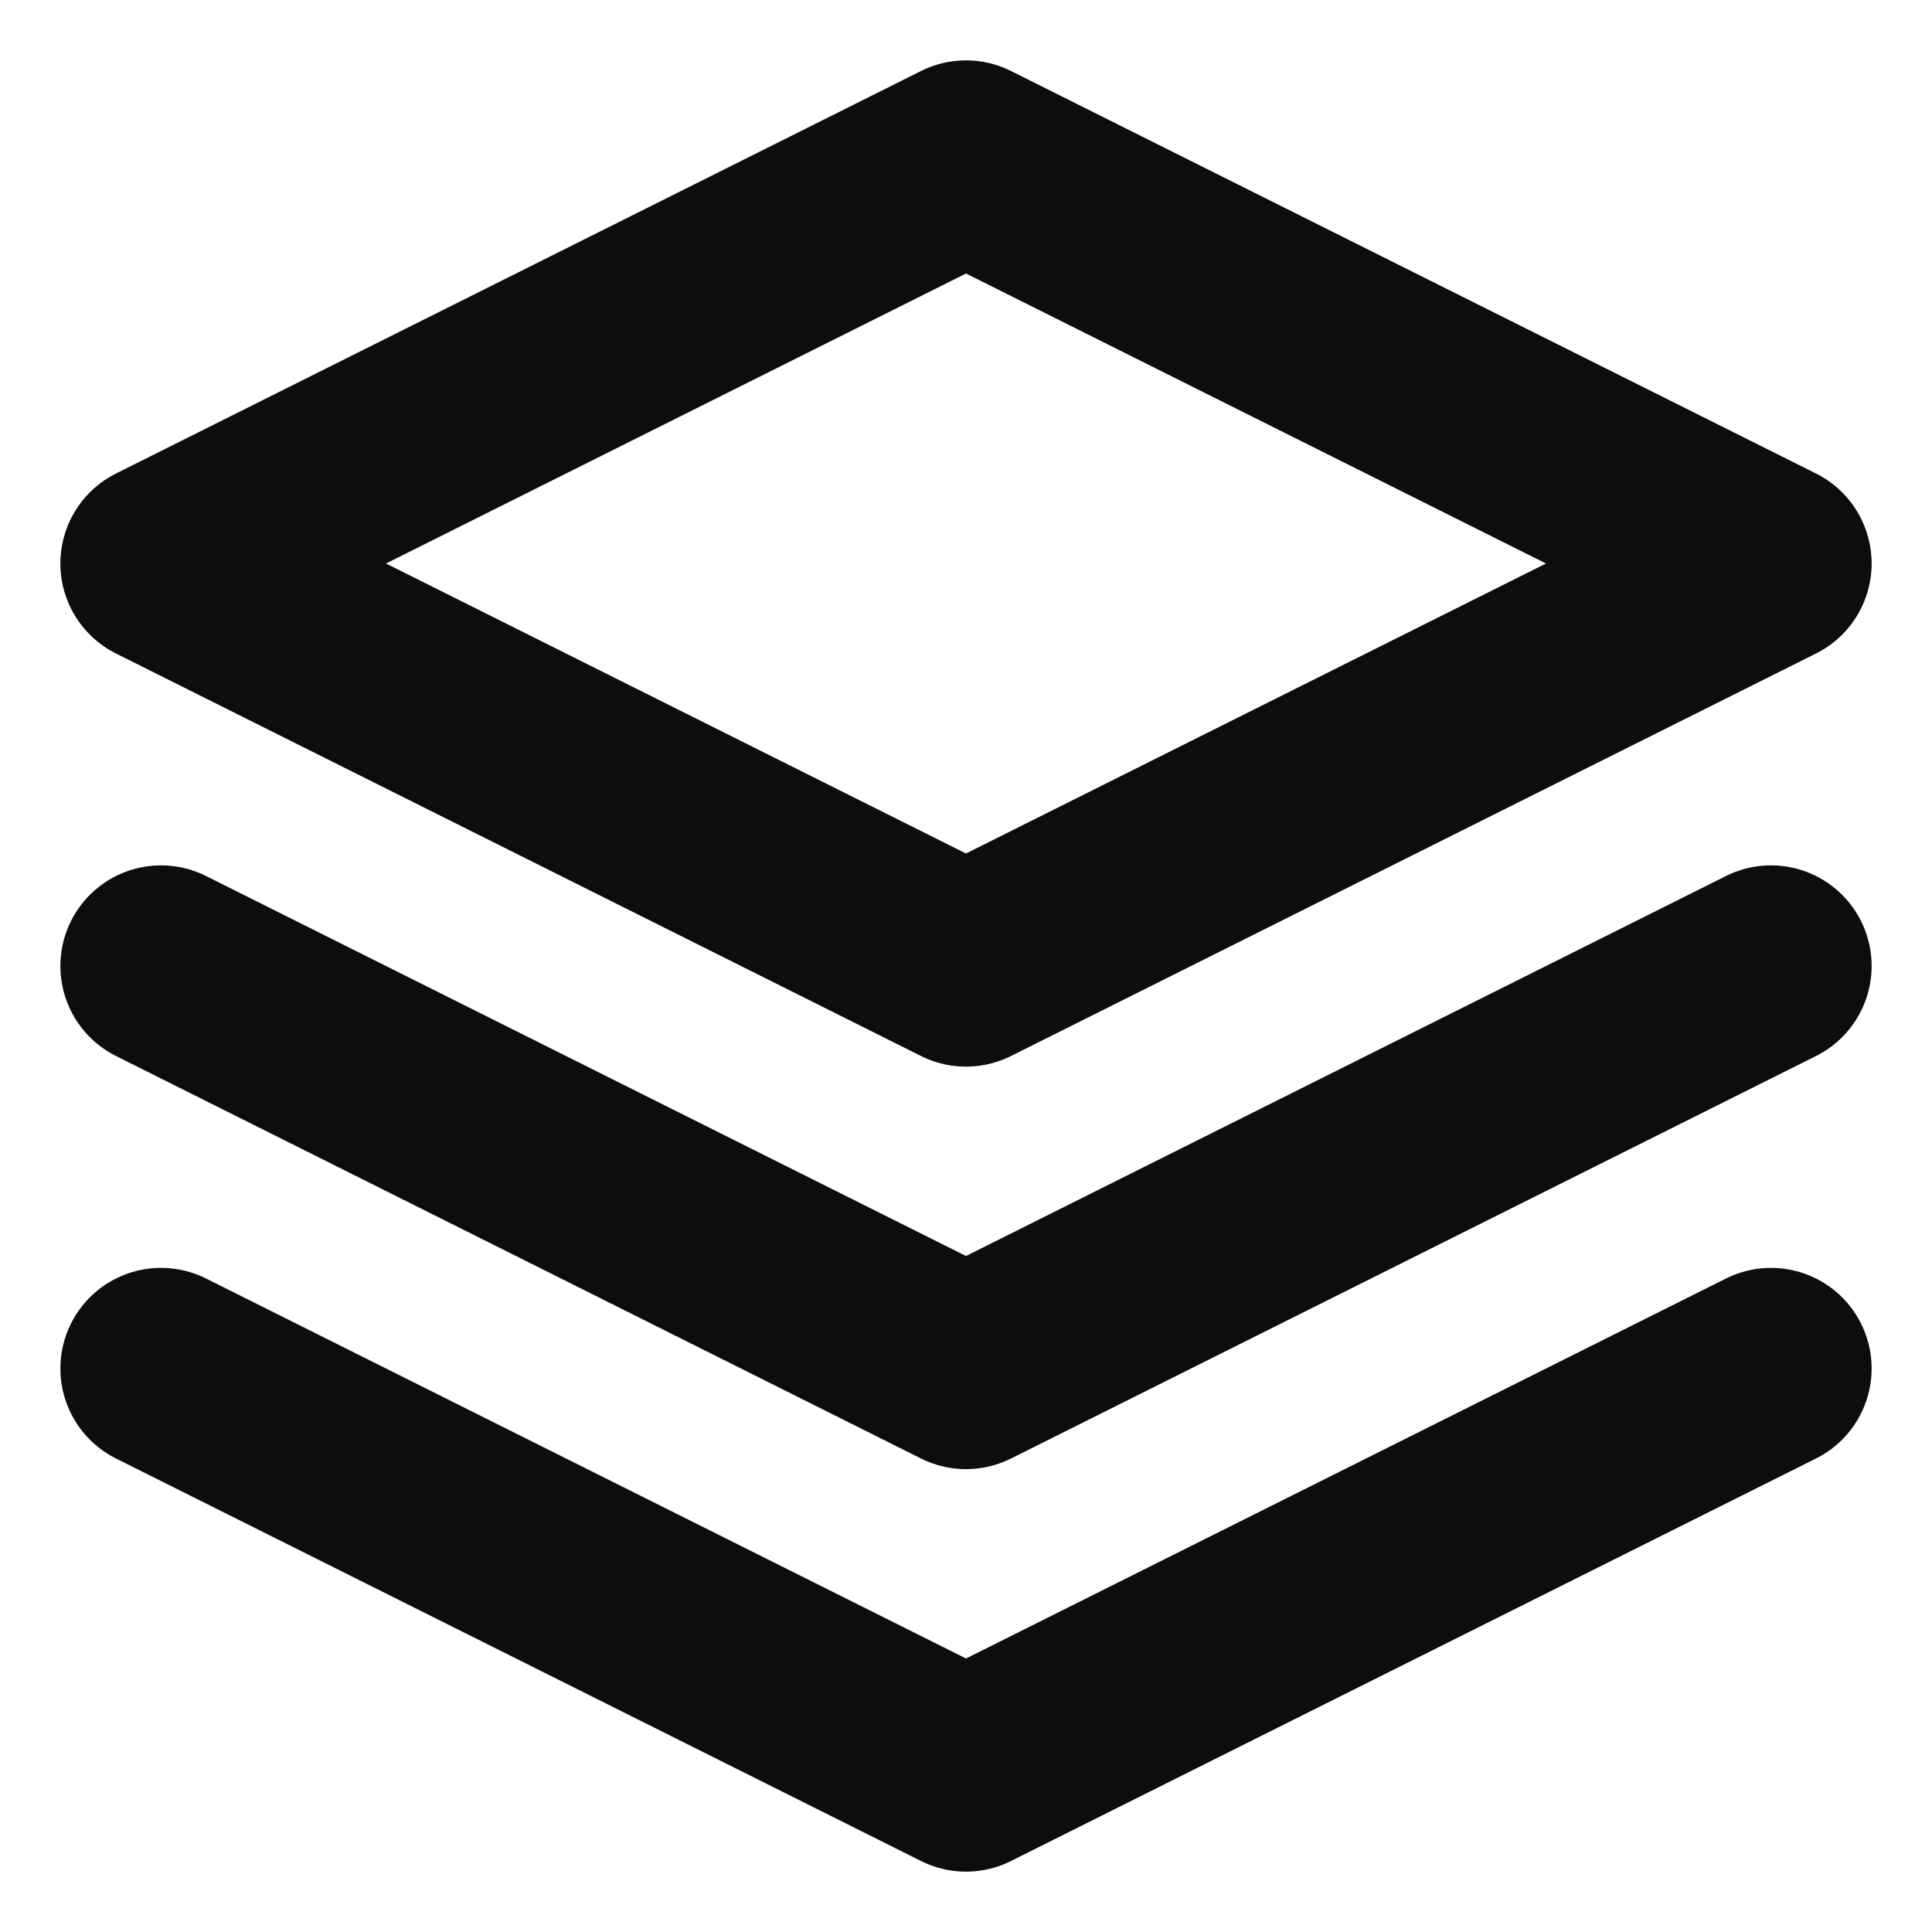 <svg xmlns="http://www.w3.org/2000/svg" width="28" height="28" viewBox="0 0 24 24" fill="none" stroke="#0D0D0D" stroke-width="2.5" stroke-linecap="round" stroke-linejoin="round" class="feather feather-layers"><polygon points="12 2 2 7 12 12 22 7 12 2"></polygon><polyline points="2 17 12 22 22 17"></polyline><polyline points="2 12 12 17 22 12"></polyline></svg>